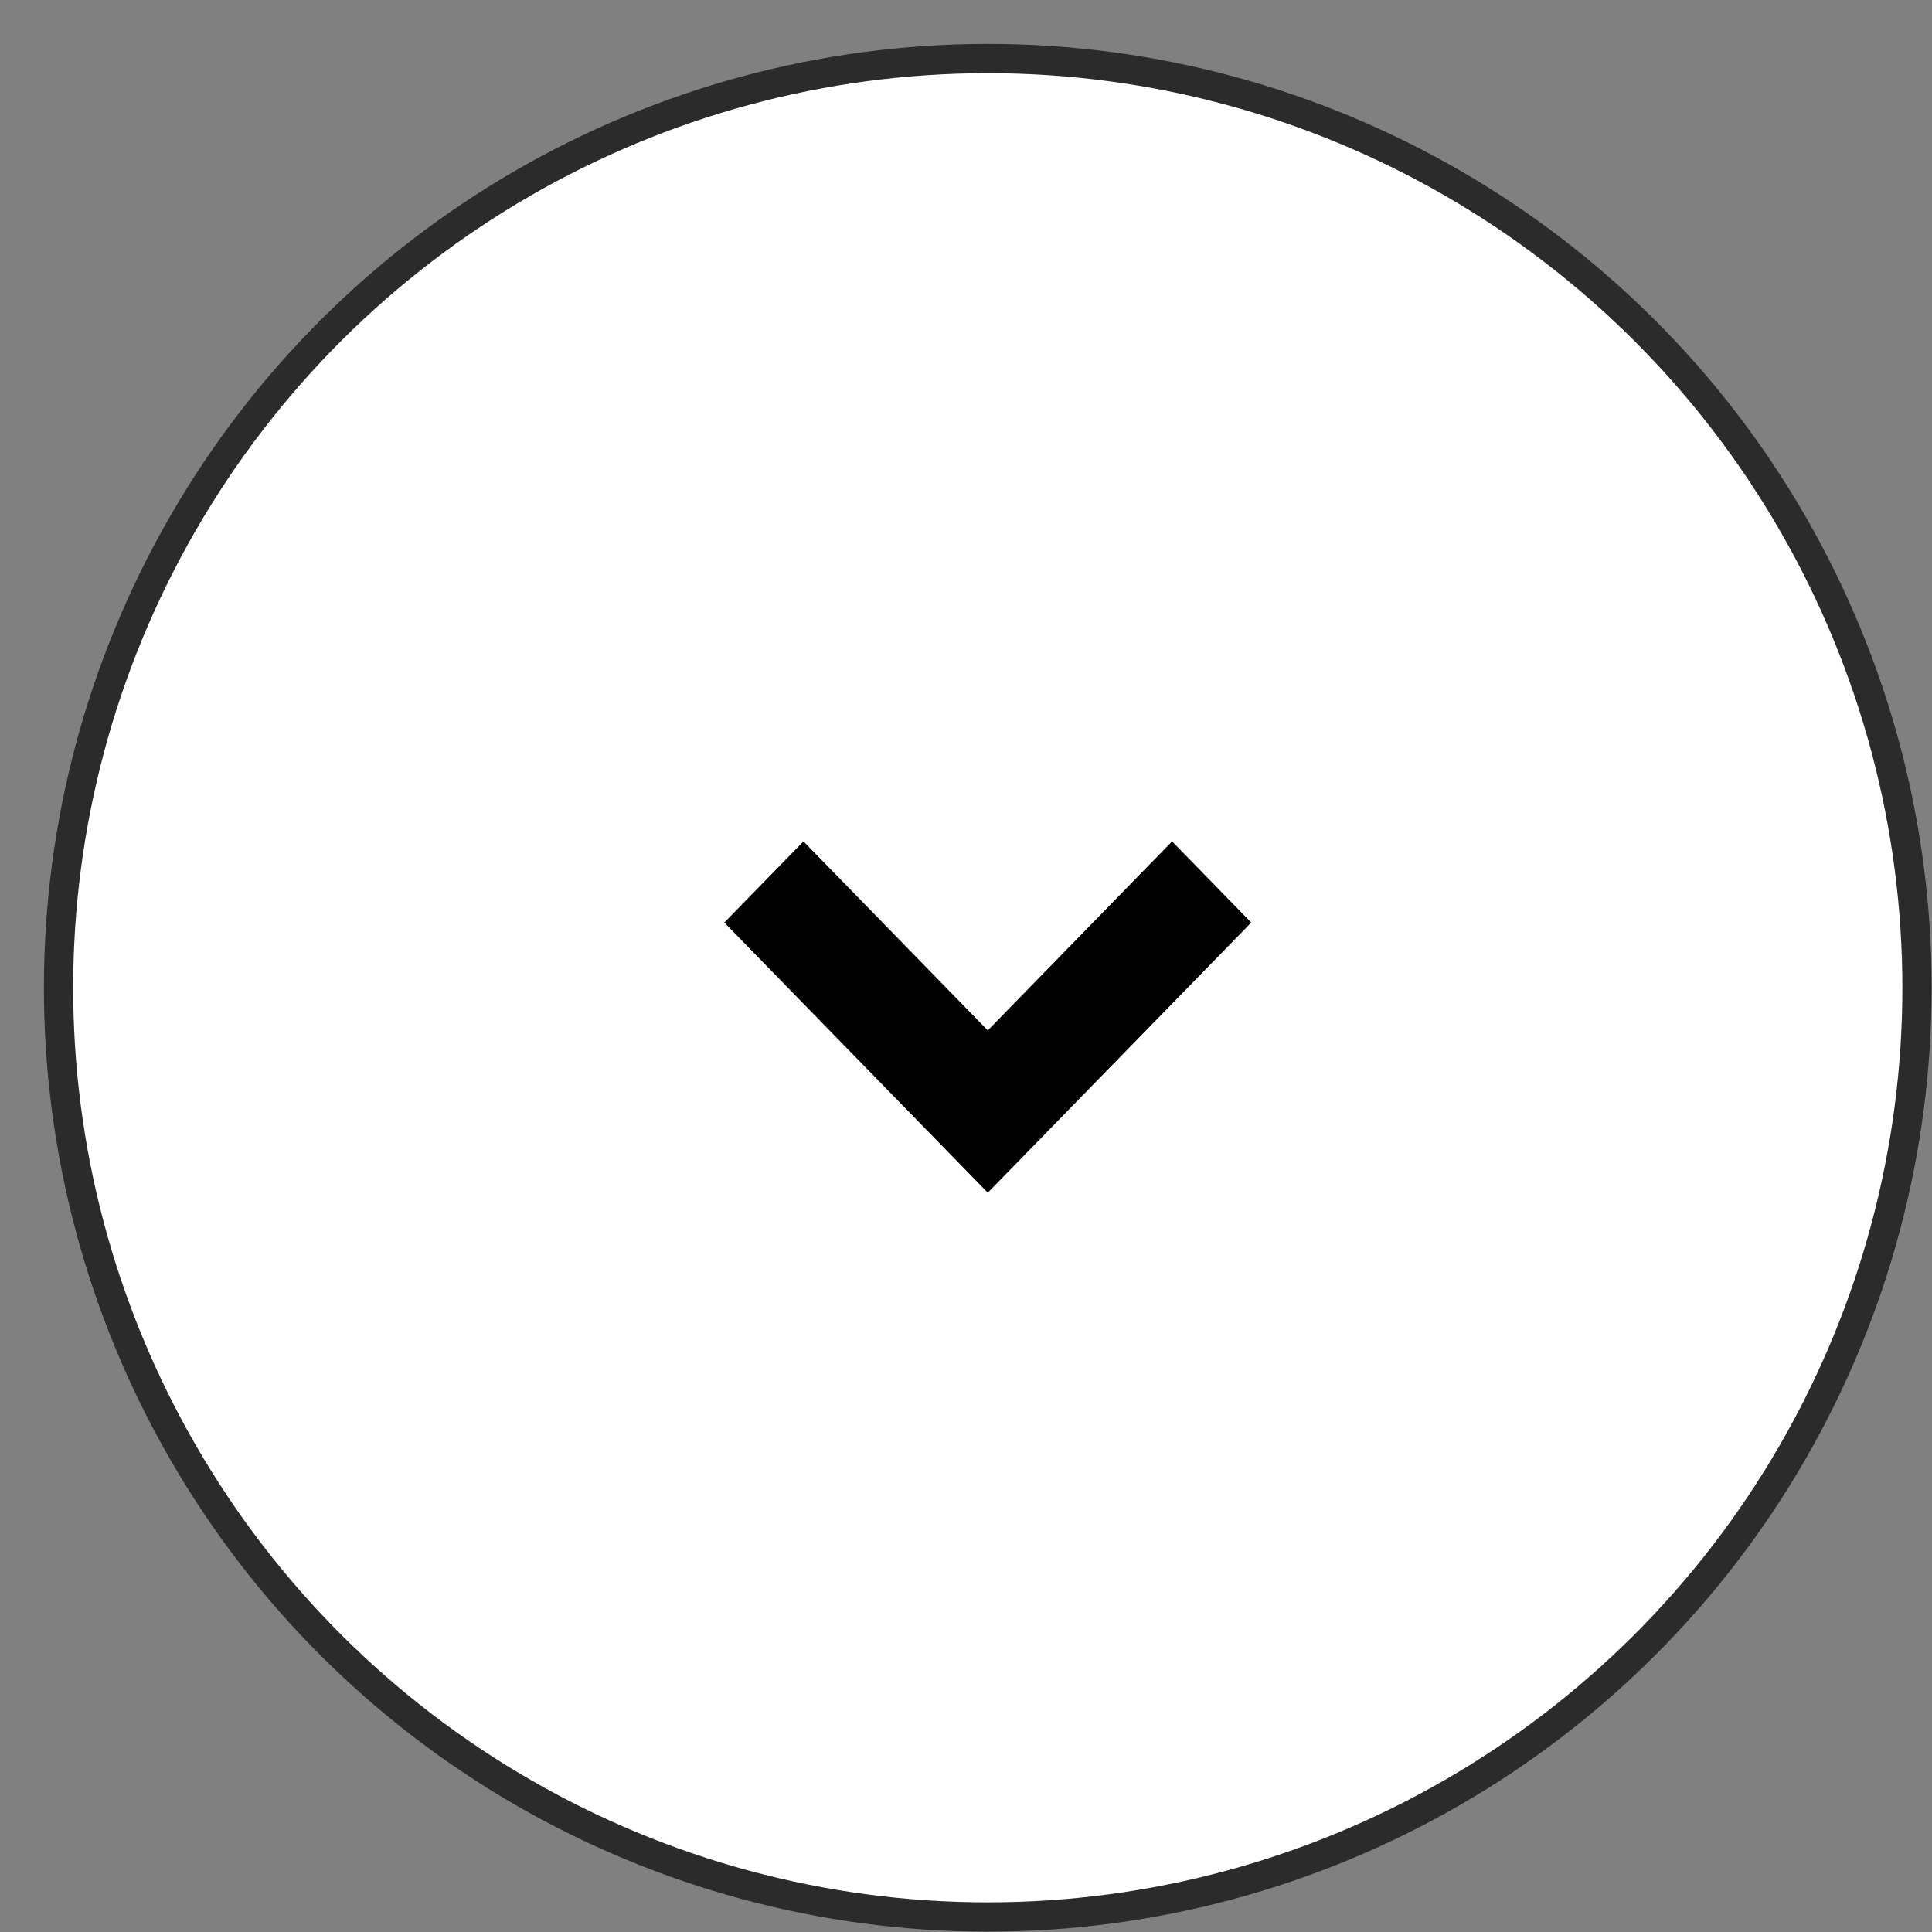 <svg xmlns="http://www.w3.org/2000/svg" xmlns:xlink="http://www.w3.org/1999/xlink" width="33" height="33" viewBox="0 0 33 33">
    <rect x="0" y="0" width="33" height="33" fill="#808080" stroke="none"/>
    <defs>
        <path id="prefix__a" d="M14.258 11.872L12.872 13.224 16.1 16.372 12.872 19.52 14.258 20.872 18.872 16.372z"/>
    </defs>
    <g fill="none" fill-rule="evenodd" transform="translate(1 1)">
        <circle cx="15.872" cy="15.872" r="15.872" fill="#FFF" stroke="#2B2B2B" stroke-width=".5" transform="rotate(90 15.872 15.872)"/>
        <use fill="#000" transform="rotate(90 15.872 16.372)" xlink:href="#prefix__a"/>
    </g>
</svg>
